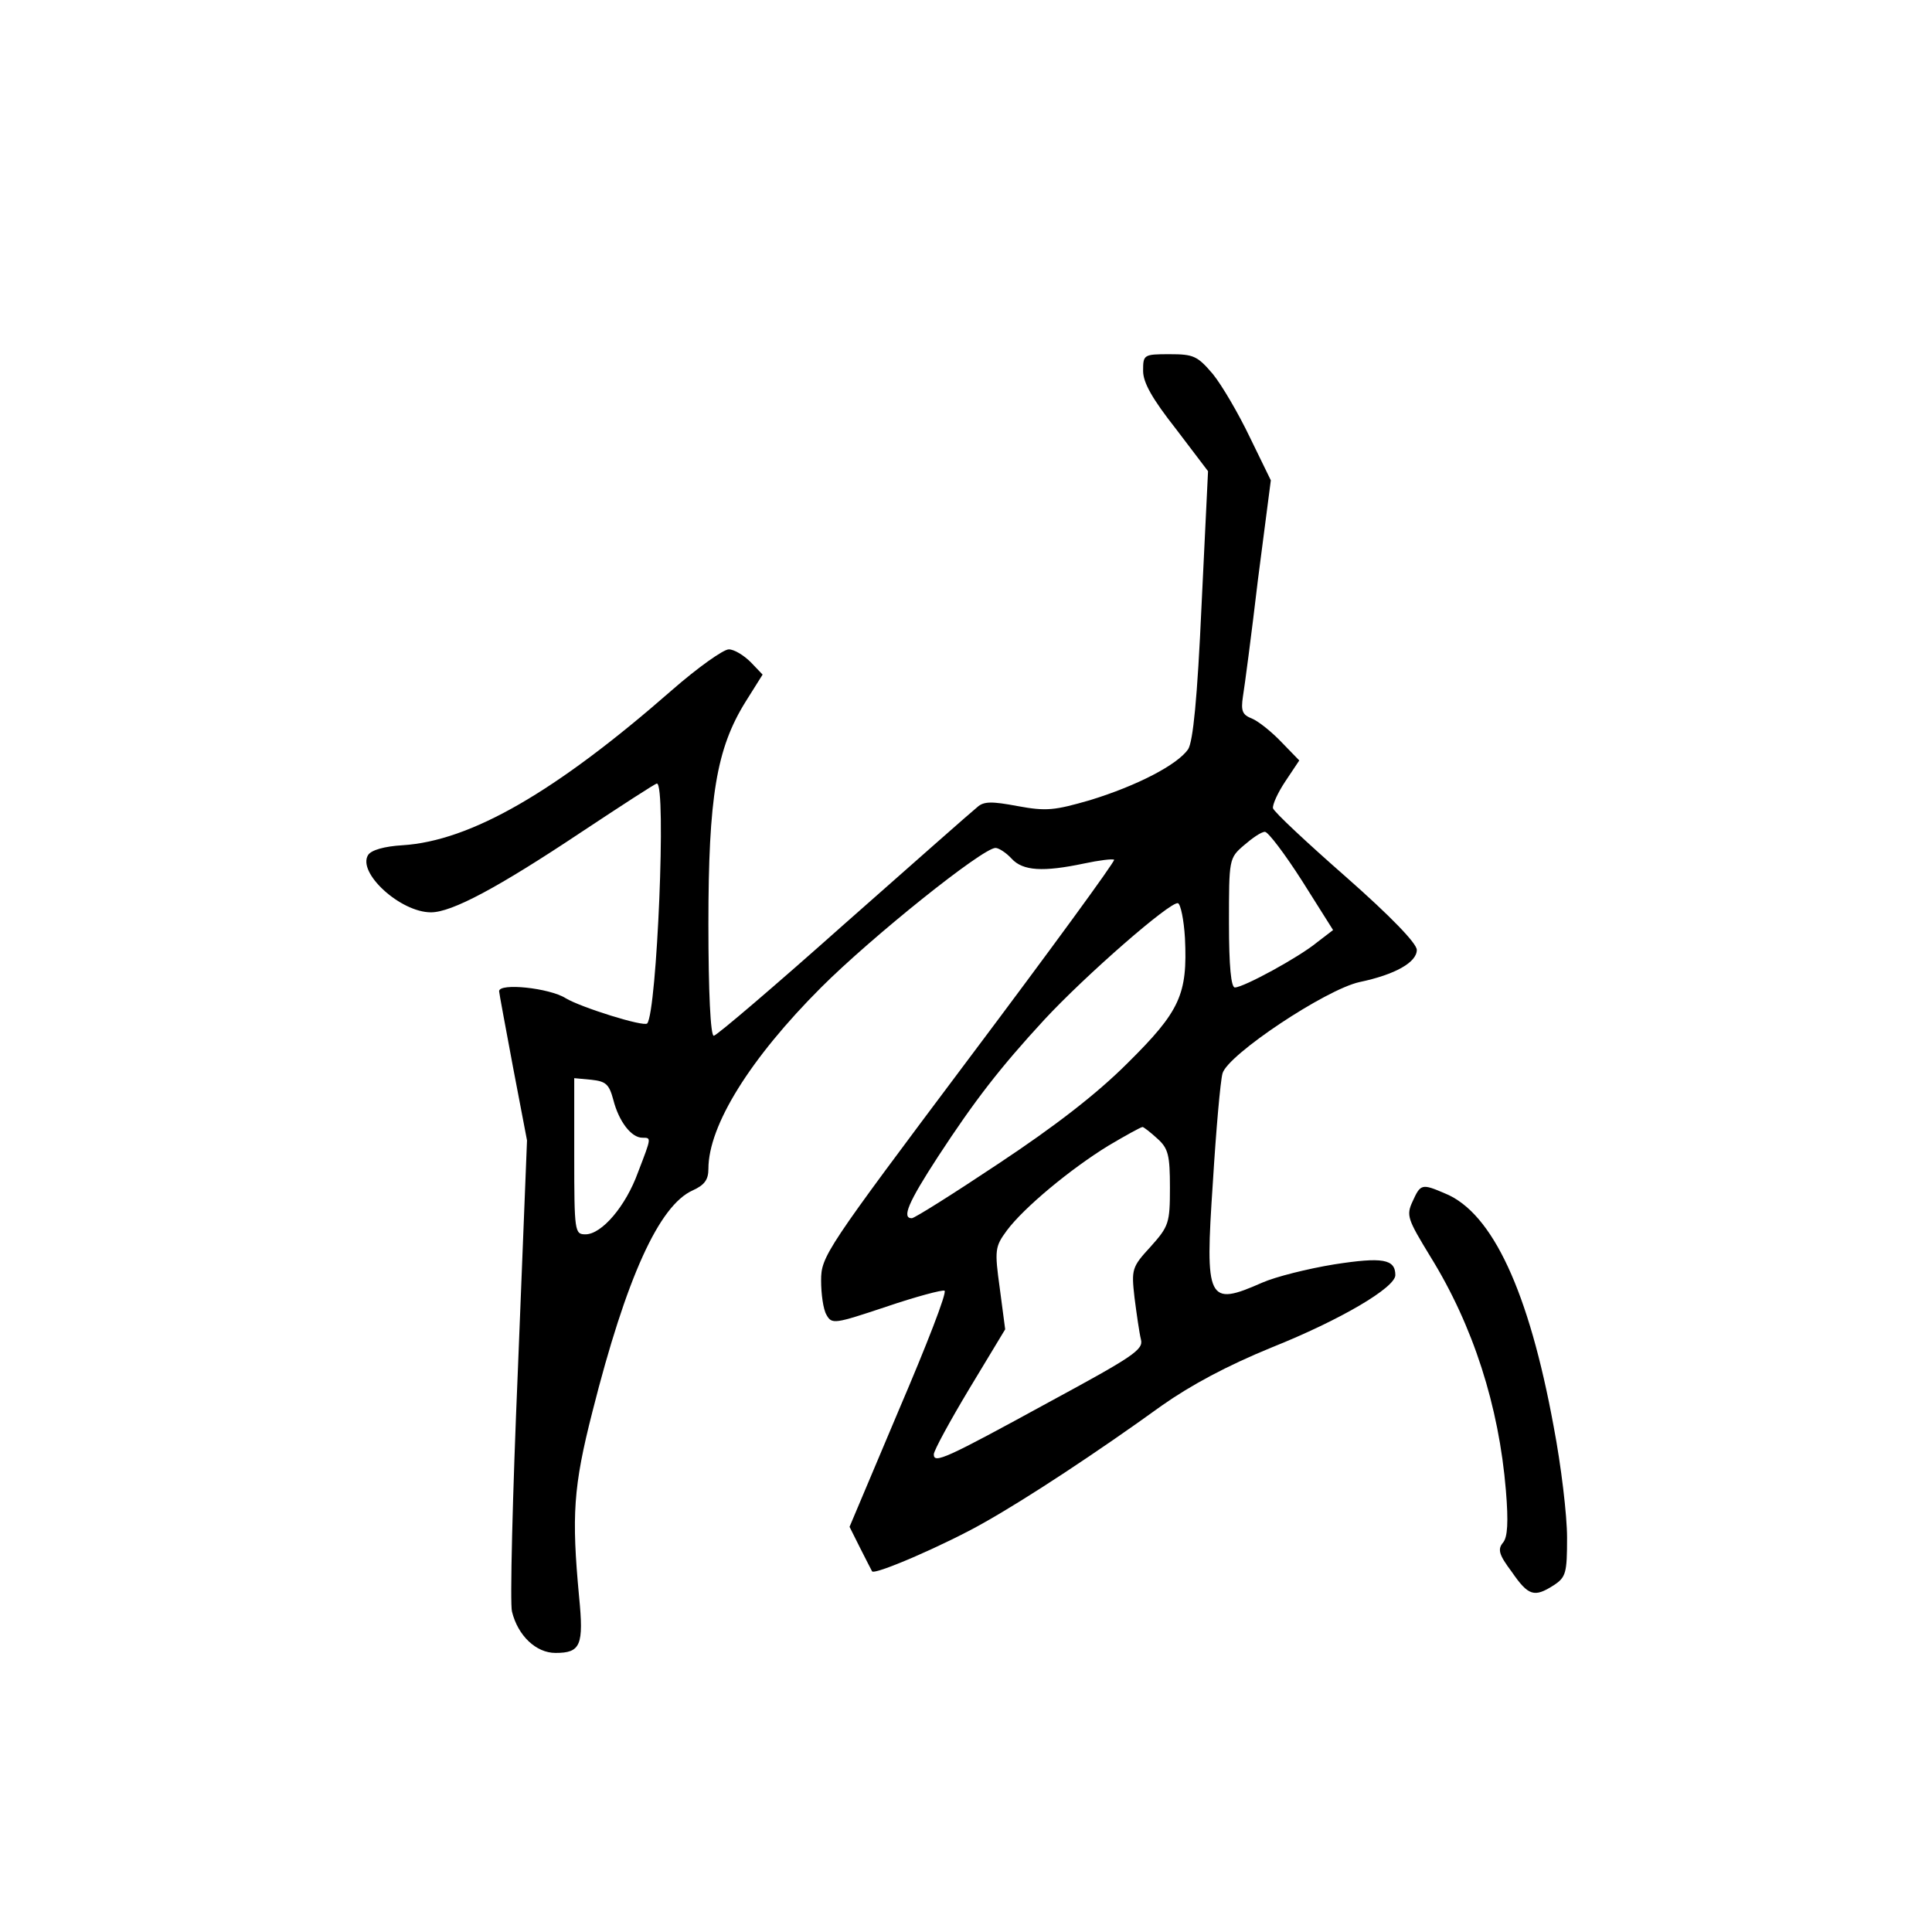<?xml version="1.0" standalone="no"?>
<!DOCTYPE svg PUBLIC "-//W3C//DTD SVG 20010904//EN"
 "http://www.w3.org/TR/2001/REC-SVG-20010904/DTD/svg10.dtd">
<svg version="1.0" xmlns="http://www.w3.org/2000/svg"
 width="360pt" height="360pt" viewBox="0 0 360 360"
 preserveAspectRatio="xMidYMid meet">
<g transform="translate(0,360) scale(0.1,-0.1)"
fill="#000000" stroke="none">
<path d="M2130 2909 c0 -22 17 -52 61 -108 l60 -79 -12 -248 c-8 -178 -16
-255 -25 -270 -20 -29 -95 -68 -183 -95 -66 -19 -81 -21 -135 -11 -48 9 -63 9
-75 -2 -9 -7 -121 -106 -249 -219 -128 -114 -237 -207 -242 -207 -6 0 -10 81
-10 208 0 237 15 327 69 414 l32 51 -22 23 c-13 13 -31 24 -41 24 -10 0 -58
-34 -106 -76 -217 -190 -375 -281 -502 -289 -34 -2 -58 -9 -64 -18 -21 -33 60
-107 117 -107 39 0 125 46 281 150 74 49 137 90 140 90 18 0 0 -425 -18 -447
-6 -7 -124 30 -152 47 -30 19 -124 29 -124 13 0 -3 12 -67 26 -142 l26 -136
-17 -427 c-10 -235 -15 -438 -11 -451 11 -45 45 -77 81 -77 47 0 53 14 44 105
-14 151 -11 204 25 345 63 249 124 384 187 412 22 10 29 20 29 40 0 81 78 206
210 338 94 94 301 260 325 260 6 0 20 -9 30 -20 21 -23 59 -25 135 -9 28 6 53
9 56 7 2 -3 -120 -170 -271 -371 -267 -356 -275 -368 -275 -413 0 -25 4 -54
10 -64 10 -18 15 -17 111 15 56 19 105 32 109 30 5 -3 -34 -103 -85 -222 l-92
-218 20 -40 c11 -22 21 -41 22 -43 6 -7 139 51 209 91 80 45 212 132 331 218
54 38 121 74 204 108 130 52 231 112 231 135 0 30 -24 34 -114 20 -49 -8 -109
-23 -134 -34 -102 -45 -107 -35 -92 187 6 98 14 189 18 203 10 35 192 156 255
170 67 14 107 37 107 60 0 12 -48 62 -132 136 -73 64 -134 121 -136 128 -1 7
9 29 23 50 l26 39 -33 34 c-18 19 -43 39 -55 44 -18 7 -21 14 -17 41 3 18 16
116 28 218 l24 185 -39 80 c-21 44 -52 97 -69 118 -29 34 -36 37 -81 37 -48 0
-49 -1 -49 -31z m296 -950 l58 -92 -30 -23 c-34 -28 -137 -84 -153 -84 -7 0
-11 39 -11 120 0 119 0 121 28 145 15 13 32 25 39 25 6 0 37 -41 69 -91z
m-218 -107 c5 -105 -9 -136 -107 -233 -58 -58 -136 -118 -240 -187 -84 -56
-157 -102 -162 -102 -19 0 -7 29 49 115 68 104 115 165 198 255 76 82 235 221
249 217 5 -2 11 -31 13 -65z m-1065 -302 c10 -39 33 -70 54 -70 17 0 17 1 -8
-64 -23 -64 -68 -116 -98 -116 -20 0 -21 4 -21 146 l0 145 32 -3 c27 -3 33 -8
41 -38z m1014 -72 c20 -18 23 -31 23 -91 0 -66 -2 -72 -36 -110 -35 -38 -36
-42 -30 -95 4 -31 9 -66 12 -78 5 -19 -15 -32 -172 -117 -192 -105 -214 -115
-214 -97 0 7 30 62 66 122 l67 111 -10 76 c-10 72 -9 78 13 108 32 43 119 115
189 158 32 19 61 35 64 35 2 0 15 -10 28 -22z"/>
<path d="M2632 1361 c-12 -26 -9 -33 33 -102 80 -129 128 -279 141 -436 5 -60
3 -87 -5 -97 -11 -13 -8 -23 16 -55 31 -45 42 -48 78 -25 23 15 25 23 25 89 0
41 -11 134 -25 207 -46 251 -114 398 -202 434 -44 19 -46 18 -61 -15z"/>
</g>
</svg>
